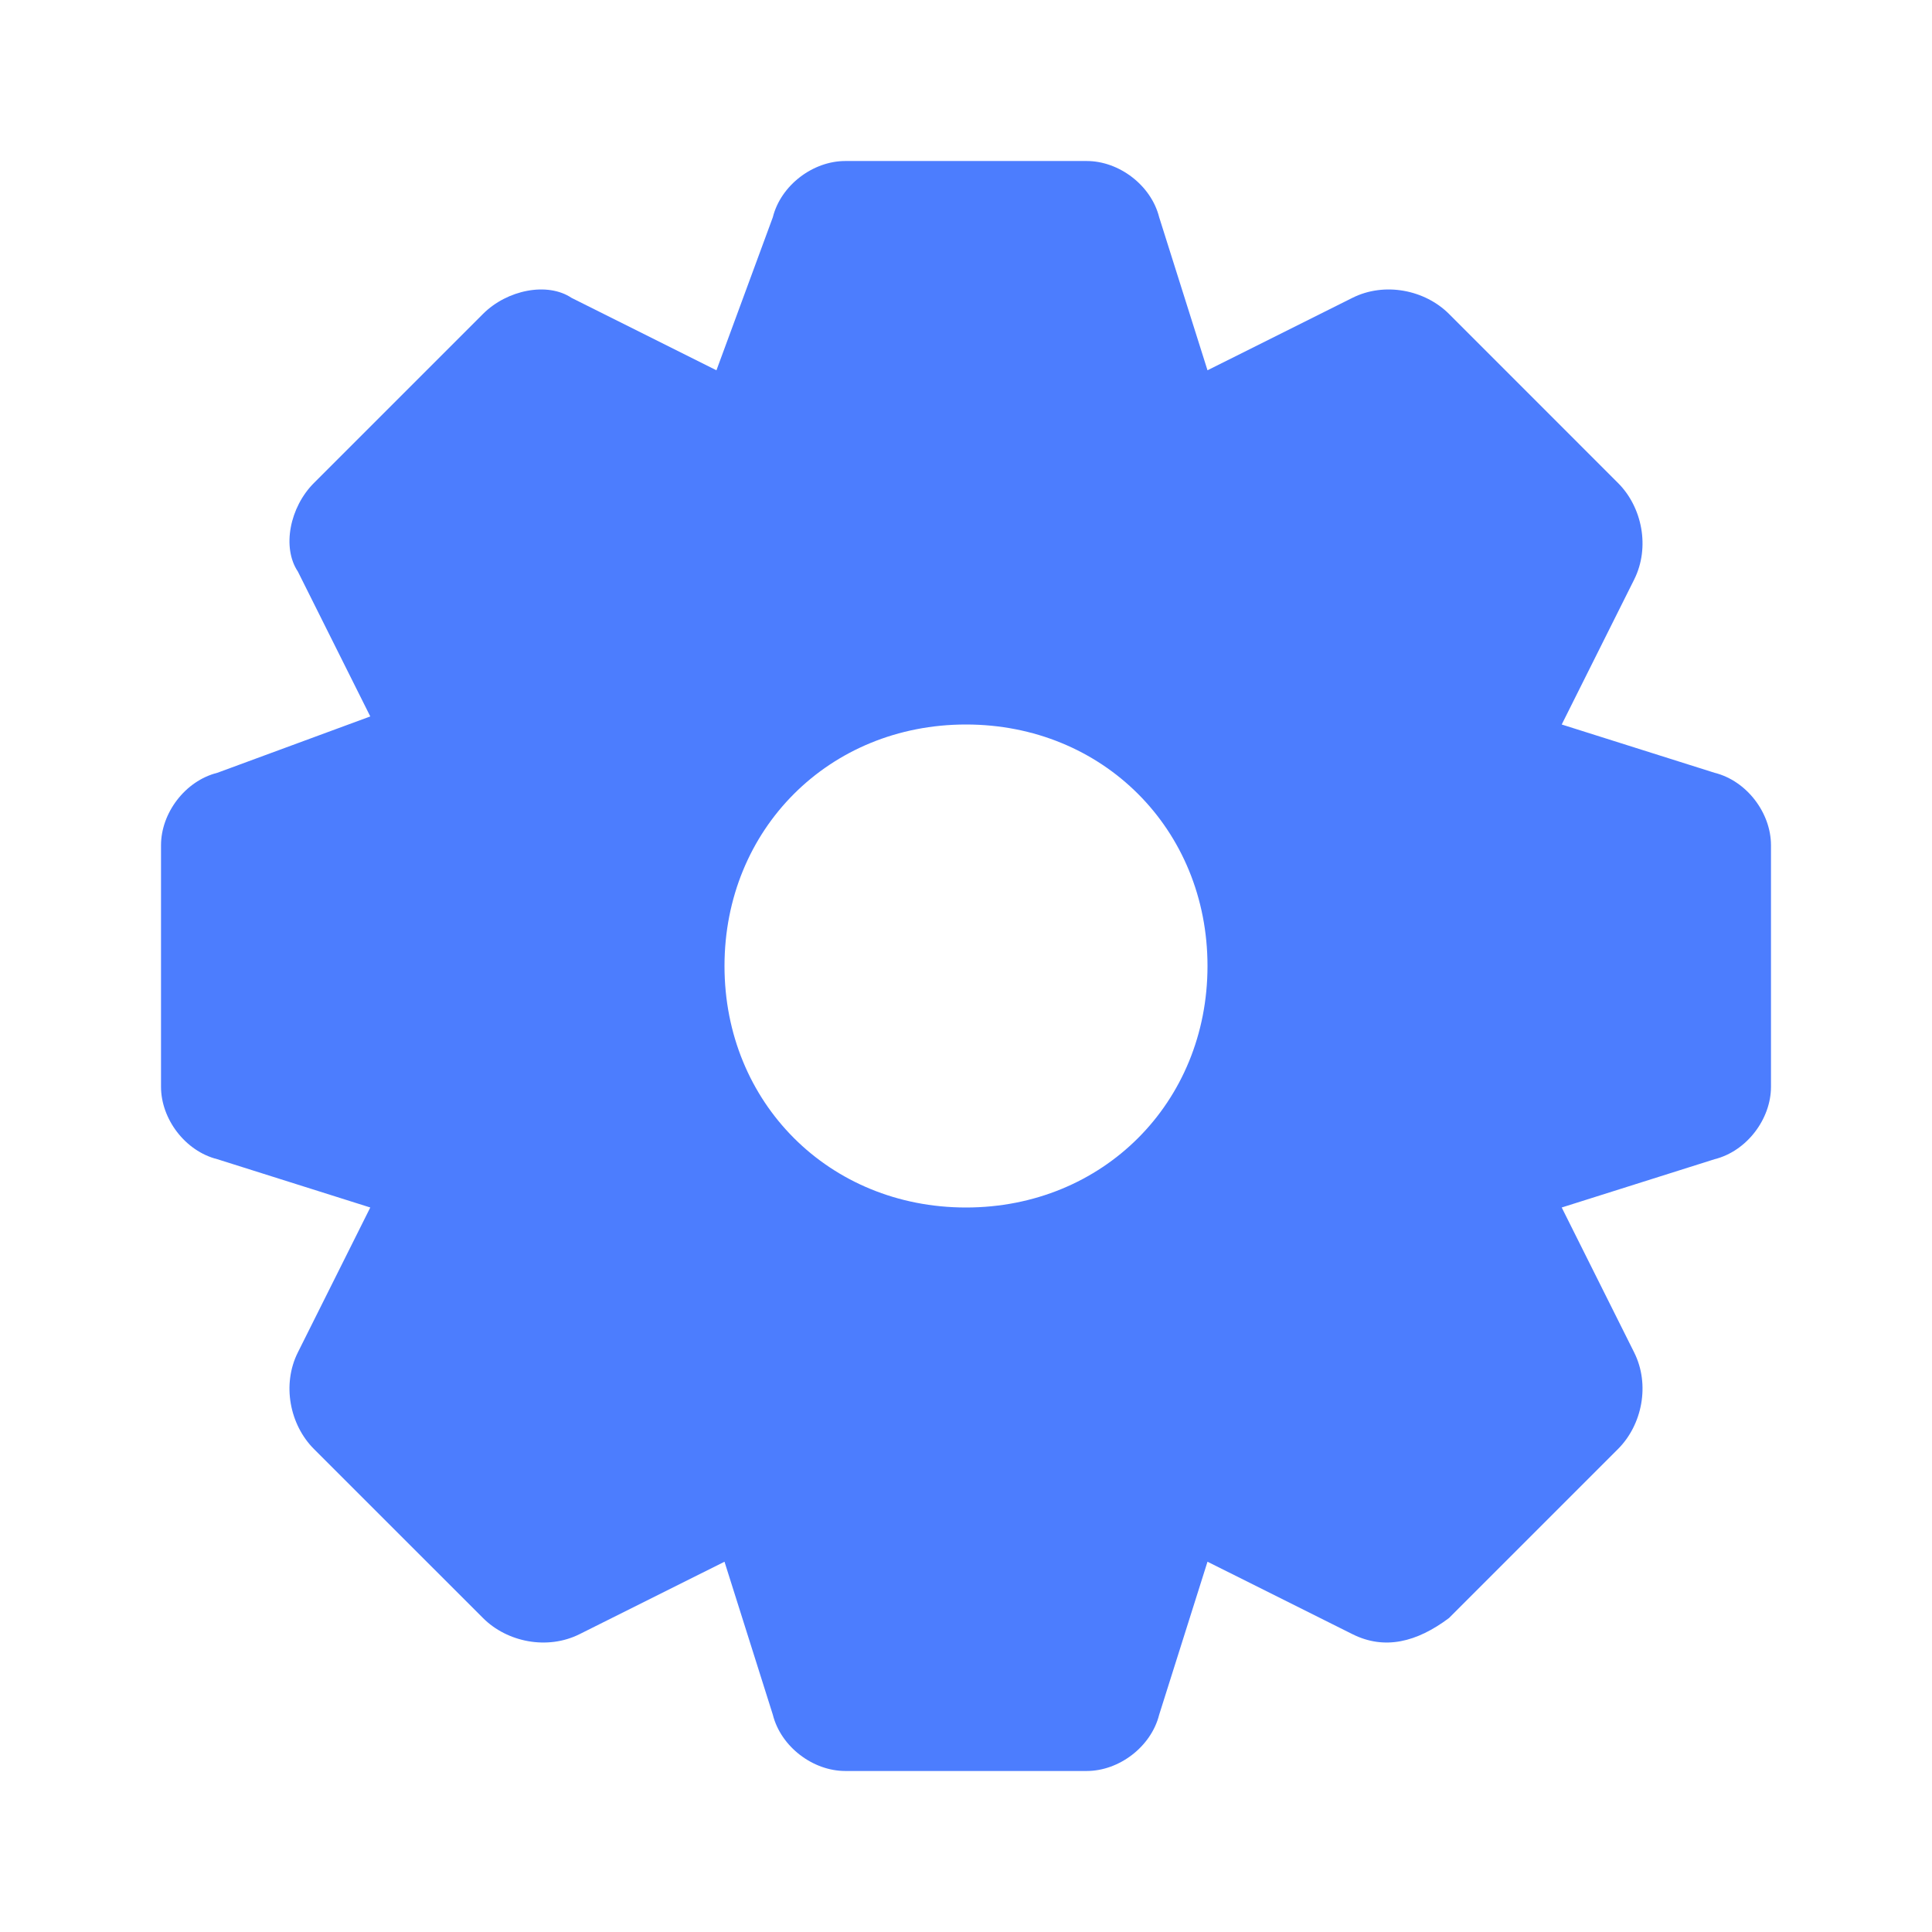 <svg width="35" height="35" viewBox="0 0 35 35" fill="none" xmlns="http://www.w3.org/2000/svg">
<path d="M31.062 14L28.292 13.125L29.604 10.5C29.896 9.917 29.75 9.187 29.312 8.75L26.25 5.687C25.812 5.25 25.083 5.104 24.5 5.396L21.875 6.708L21 3.937C20.854 3.354 20.271 2.917 19.688 2.917L15.312 2.917C14.729 2.917 14.146 3.354 14 3.937L12.979 6.708L10.354 5.396C9.917 5.104 9.187 5.25 8.75 5.687L5.687 8.75C5.25 9.187 5.104 9.917 5.396 10.354L6.708 12.979L3.937 14C3.354 14.146 2.917 14.729 2.917 15.312L2.917 19.688C2.917 20.271 3.354 20.854 3.937 21L6.708 21.875L5.396 24.5C5.104 25.083 5.25 25.812 5.687 26.25L8.75 29.312C9.187 29.75 9.917 29.896 10.5 29.604L13.125 28.292L14 31.062C14.146 31.646 14.729 32.083 15.312 32.083H19.688C20.271 32.083 20.854 31.646 21 31.062L21.875 28.292L24.5 29.604C25.083 29.896 25.667 29.75 26.25 29.312L29.312 26.25C29.75 25.812 29.896 25.083 29.604 24.5L28.292 21.875L31.062 21C31.646 20.854 32.083 20.271 32.083 19.688V15.312C32.083 14.729 31.646 14.146 31.062 14ZM17.5 21.875C15.021 21.875 13.125 19.979 13.125 17.5C13.125 15.021 15.021 13.125 17.5 13.125C19.979 13.125 21.875 15.021 21.875 17.5C21.875 19.979 19.979 21.875 17.5 21.875Z" fill="#4C7DFE"/>
</svg>
